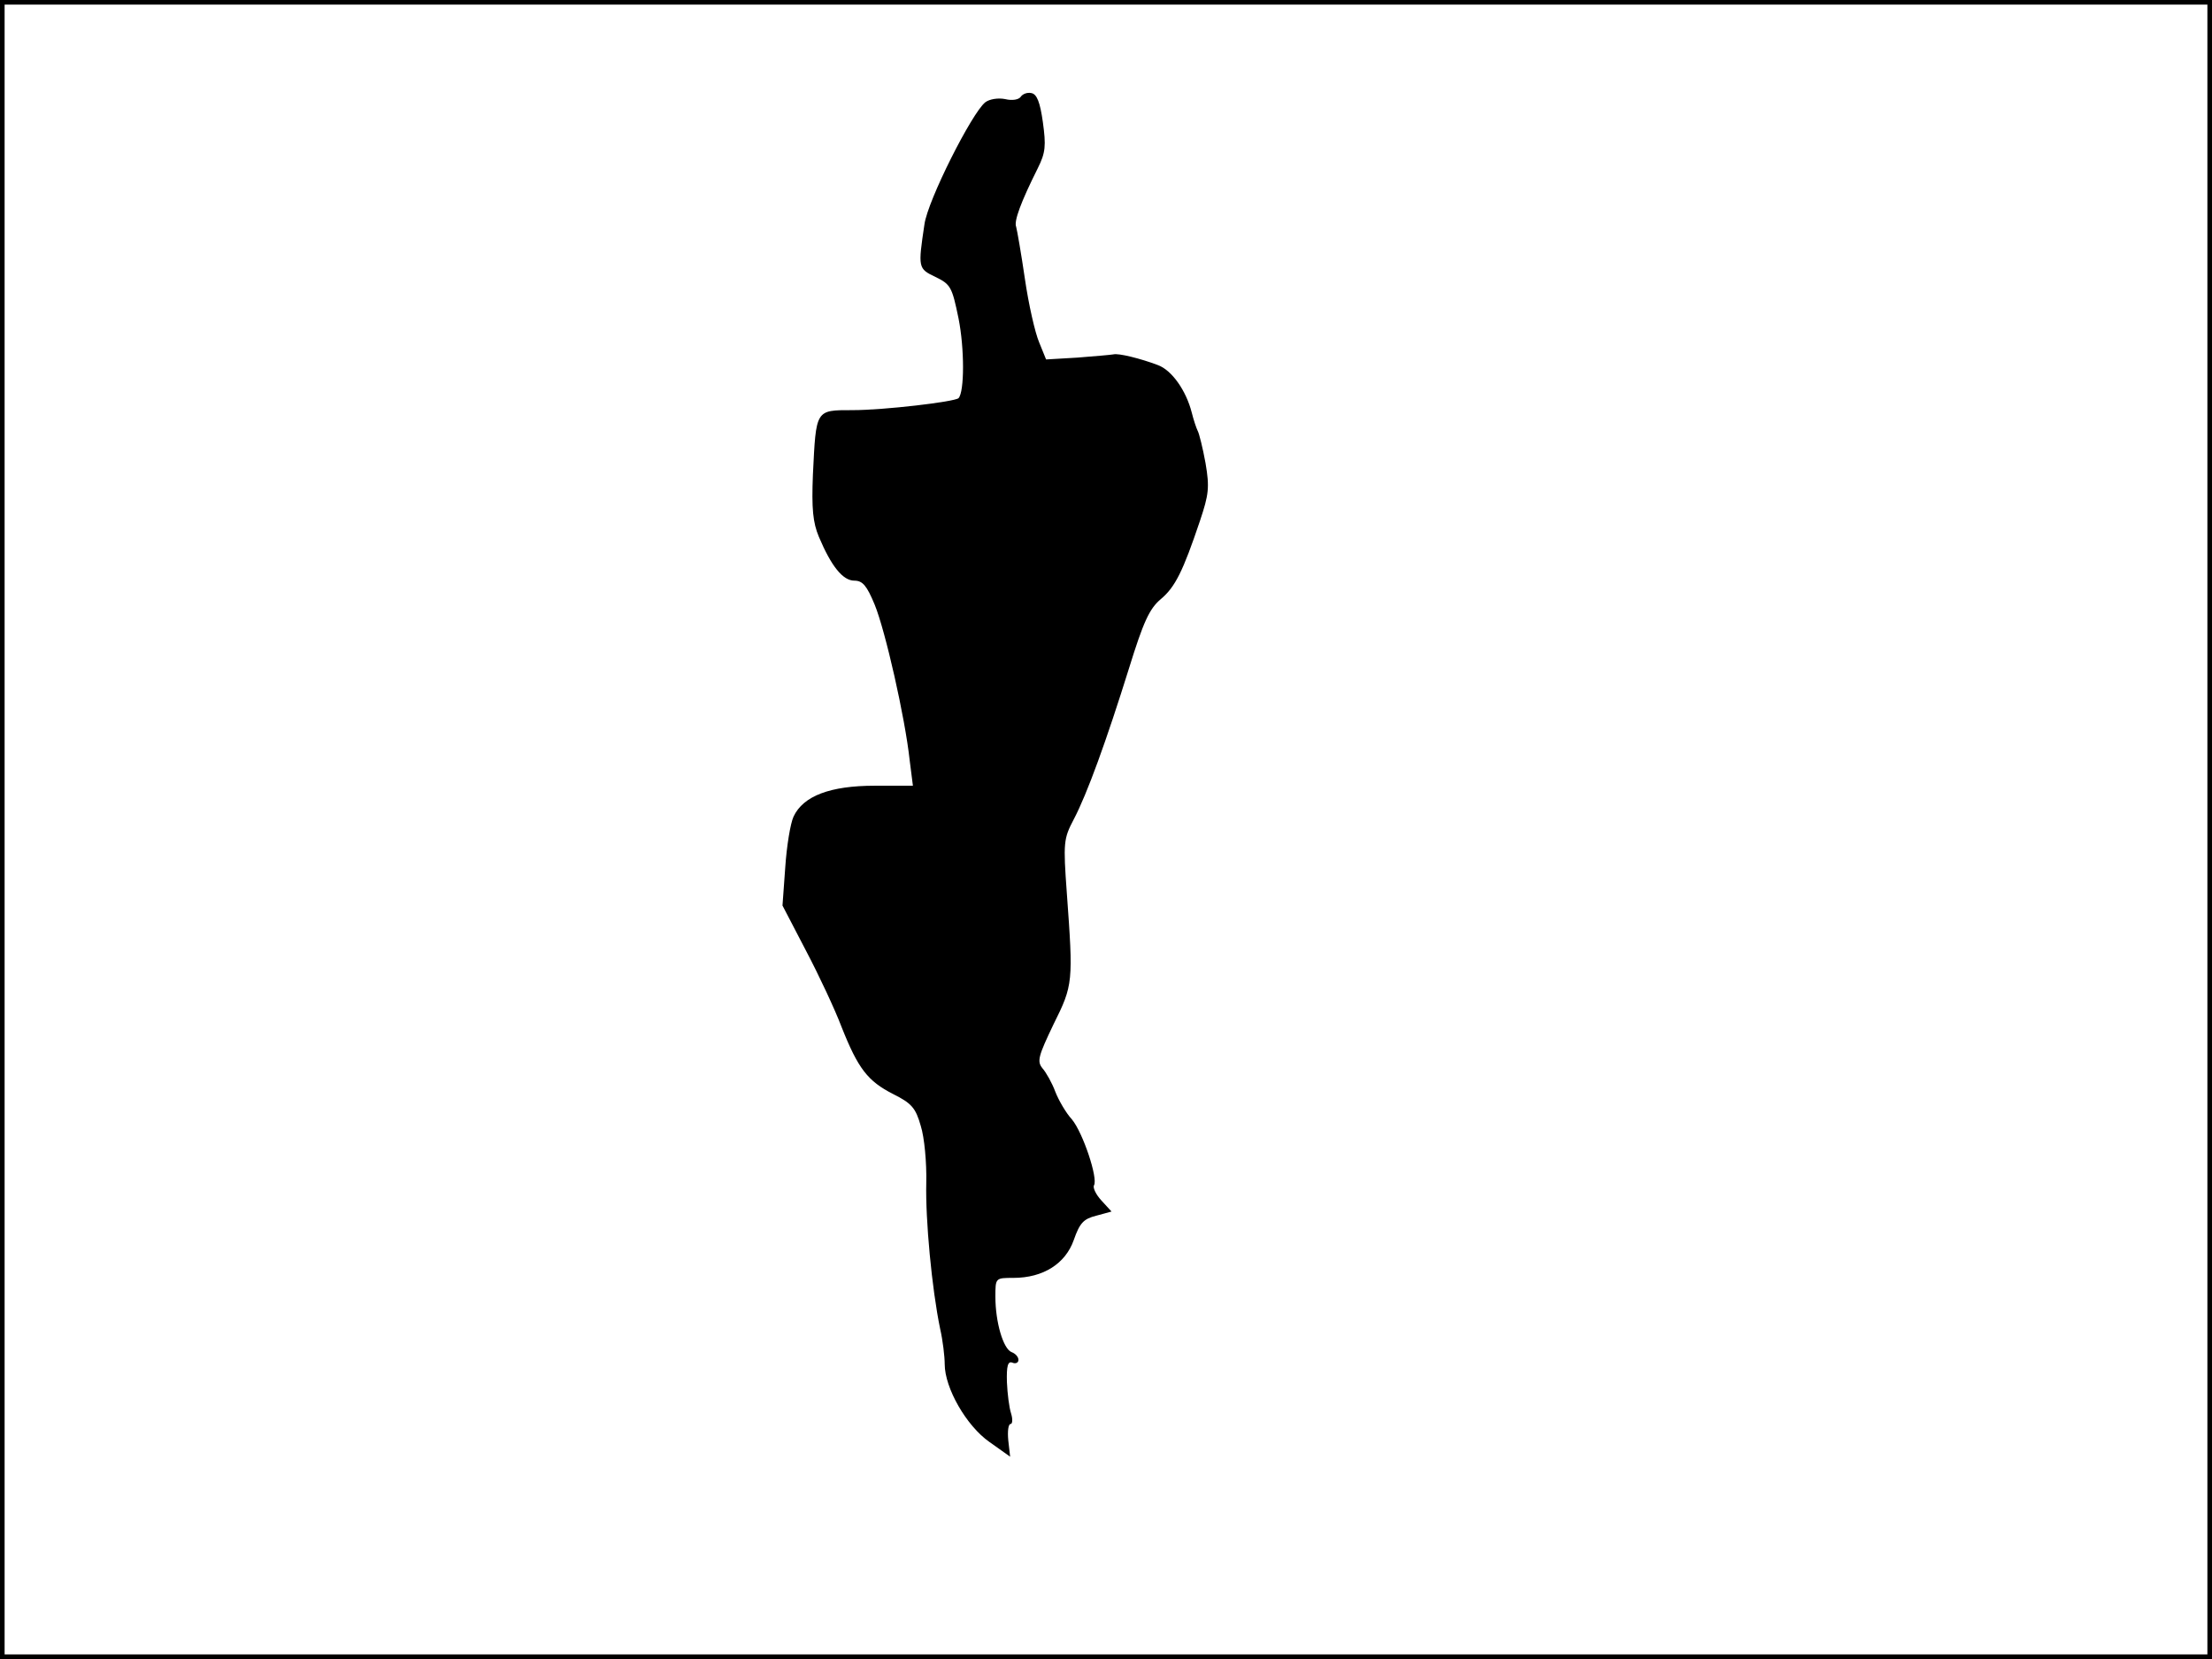 <?xml version="1.0" standalone="no"?>
<!DOCTYPE svg PUBLIC "-//W3C//DTD SVG 20010904//EN"
 "http://www.w3.org/TR/2001/REC-SVG-20010904/DTD/svg10.dtd">
<svg version="1.0" xmlns="http://www.w3.org/2000/svg"
 width="480pt" height="360pt" viewBox="0 0 480 360"
 preserveAspectRatio="xMidYMid meet">
<rect width="1" height="360" fill="#000000"/>
<rect x="479" width="1" height="360" fill="#000000"/>
<rect width="480" height="1" fill="#000000"/>
<rect y="359" width="480" height="1" fill="#000000"/>
<g transform="translate(0,360) scale(0.1,-0.1)"
fill="#000000" stroke="none">
<path d="M2215 3390 c-4 -6 -18 -9 -34 -5 -15 3 -34 0 -43 -7 -29 -23 -125
-213 -132 -265 -14 -94 -14 -96 24 -114 33 -16 36 -22 50 -90 13 -65 13 -159
0 -173 -9 -8 -162 -26 -230 -26 -81 0 -79 2 -86 -140 -3 -74 0 -104 13 -135
27 -64 52 -95 77 -95 18 0 27 -11 44 -52 23 -56 66 -245 76 -338 l7 -55 -83 0
c-96 0 -155 -22 -176 -67 -7 -15 -15 -65 -18 -110 l-6 -83 51 -98 c28 -53 63
-128 77 -165 36 -91 57 -118 112 -146 40 -20 49 -30 60 -69 8 -25 13 -80 12
-124 -2 -79 12 -229 30 -316 6 -26 10 -61 10 -77 0 -52 47 -134 97 -169 l45
-32 -4 35 c-2 20 0 36 5 36 4 0 5 10 1 23 -4 12 -8 43 -9 68 -1 35 2 46 12 42
7 -3 13 0 13 6 0 7 -7 14 -15 17 -18 7 -35 65 -35 120 0 41 0 41 39 41 65 0
113 31 131 82 13 37 21 46 49 53 l33 9 -22 24 c-12 13 -19 28 -16 33 9 15 -24
114 -48 143 -13 14 -29 42 -36 60 -7 19 -20 42 -28 51 -12 15 -9 26 24 95 43
86 43 92 29 285 -8 110 -7 118 15 160 29 55 71 171 120 328 31 100 44 129 69
150 31 26 48 60 85 170 19 57 21 72 12 125 -6 33 -14 65 -17 70 -3 6 -9 24
-13 40 -12 47 -43 92 -74 103 -37 14 -85 26 -96 23 -5 -1 -40 -4 -78 -7 l-68
-4 -15 37 c-9 21 -23 83 -31 138 -8 55 -17 106 -19 113 -5 12 10 53 47 127 17
34 18 49 11 100 -6 43 -13 61 -25 63 -9 2 -19 -2 -23 -8z"/>
</g>
</svg>
